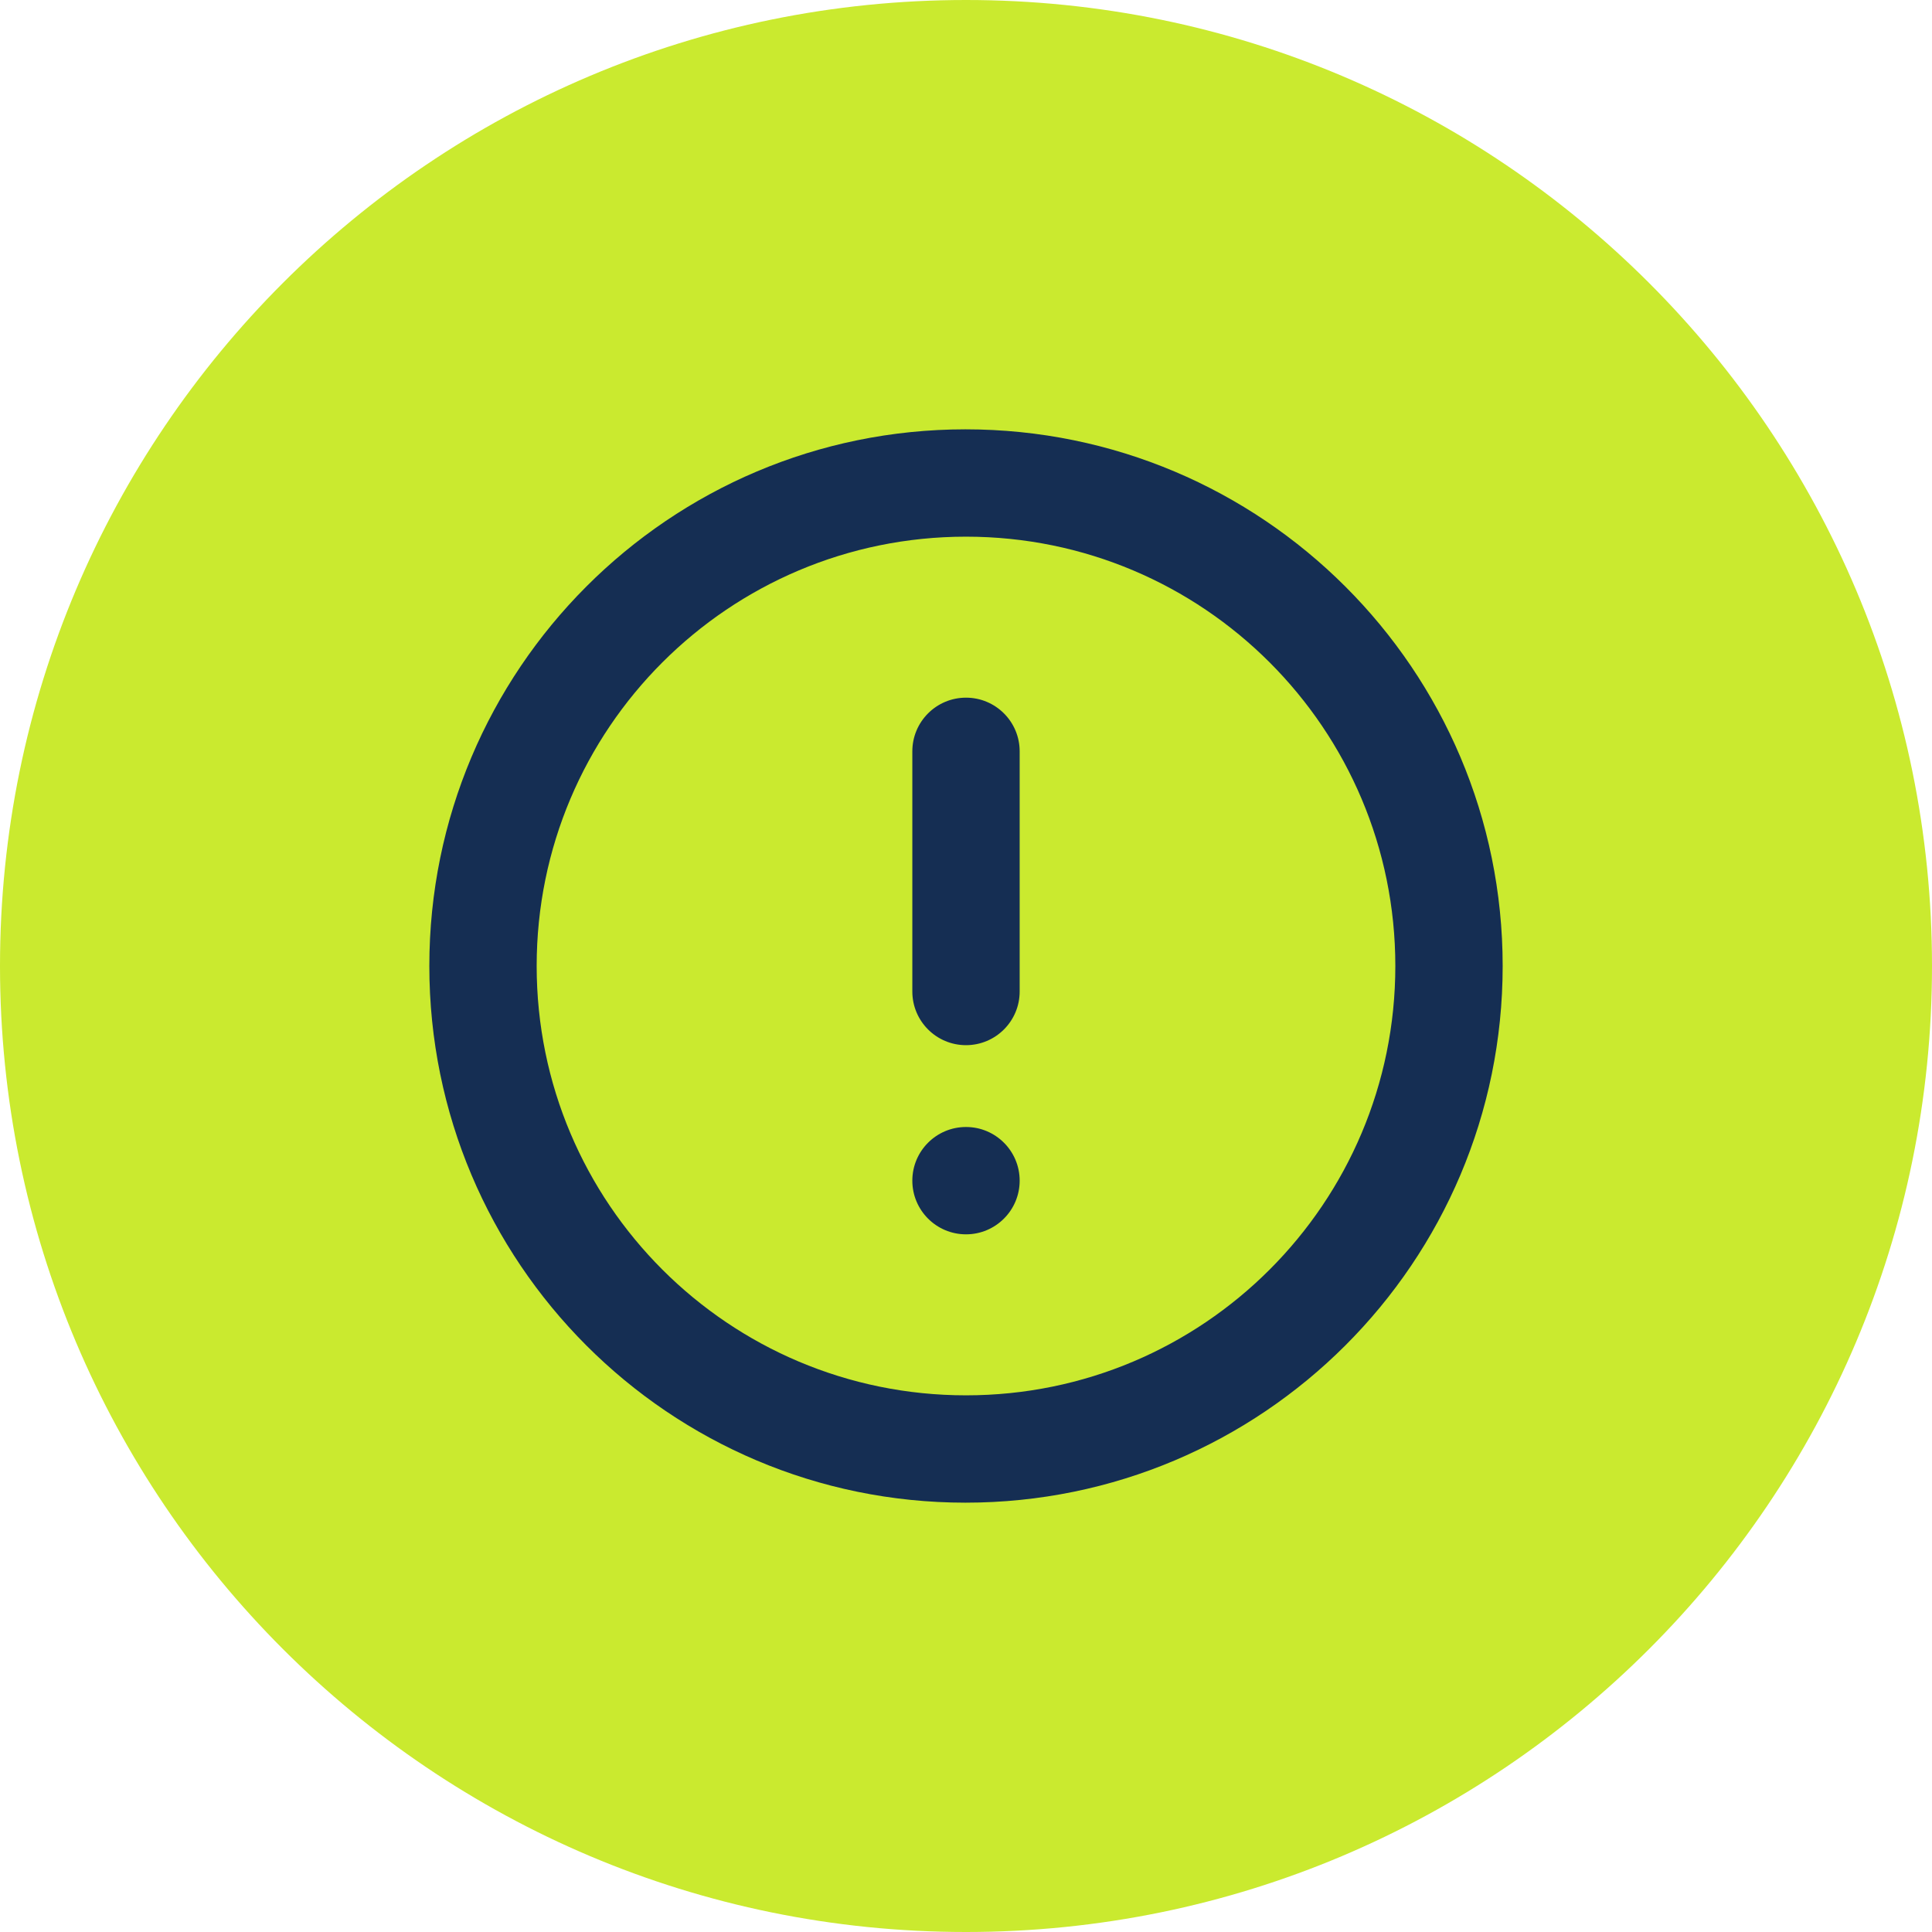 <svg width="180" height="180" viewBox="0 0 180 180" fill="none" xmlns="http://www.w3.org/2000/svg">
<path d="M180 90C180 139.706 139.706 180 90 180C40.294 180 0 139.706 0 90C0 40.294 40.294 0 90 0C139.706 0 180 40.294 180 90Z" fill="#CAEA2F"/>
<path d="M85 110C85 107.239 87.239 105 90 105C92.761 105 95 107.239 95 110C95 112.761 92.761 115 90 115C87.239 115 85 112.761 85 110ZM85 70C85 67.239 87.239 65 90 65C92.761 65 95 67.239 95 70V92.376C95 95.138 92.761 97.376 90 97.376C87.239 97.376 85 95.138 85 92.376V70ZM89.95 40C62.35 40 40 62.4 40 90C40 117.6 62.35 140 89.95 140C117.6 140 140 117.6 140 90C140 62.4 117.6 40 89.95 40ZM90 130C67.9 130 50 112.1 50 90C50 67.9 67.9 50 90 50C112.1 50 130 67.9 130 90C130 112.1 112.1 130 90 130Z" fill="#152E53"/>
</svg>
